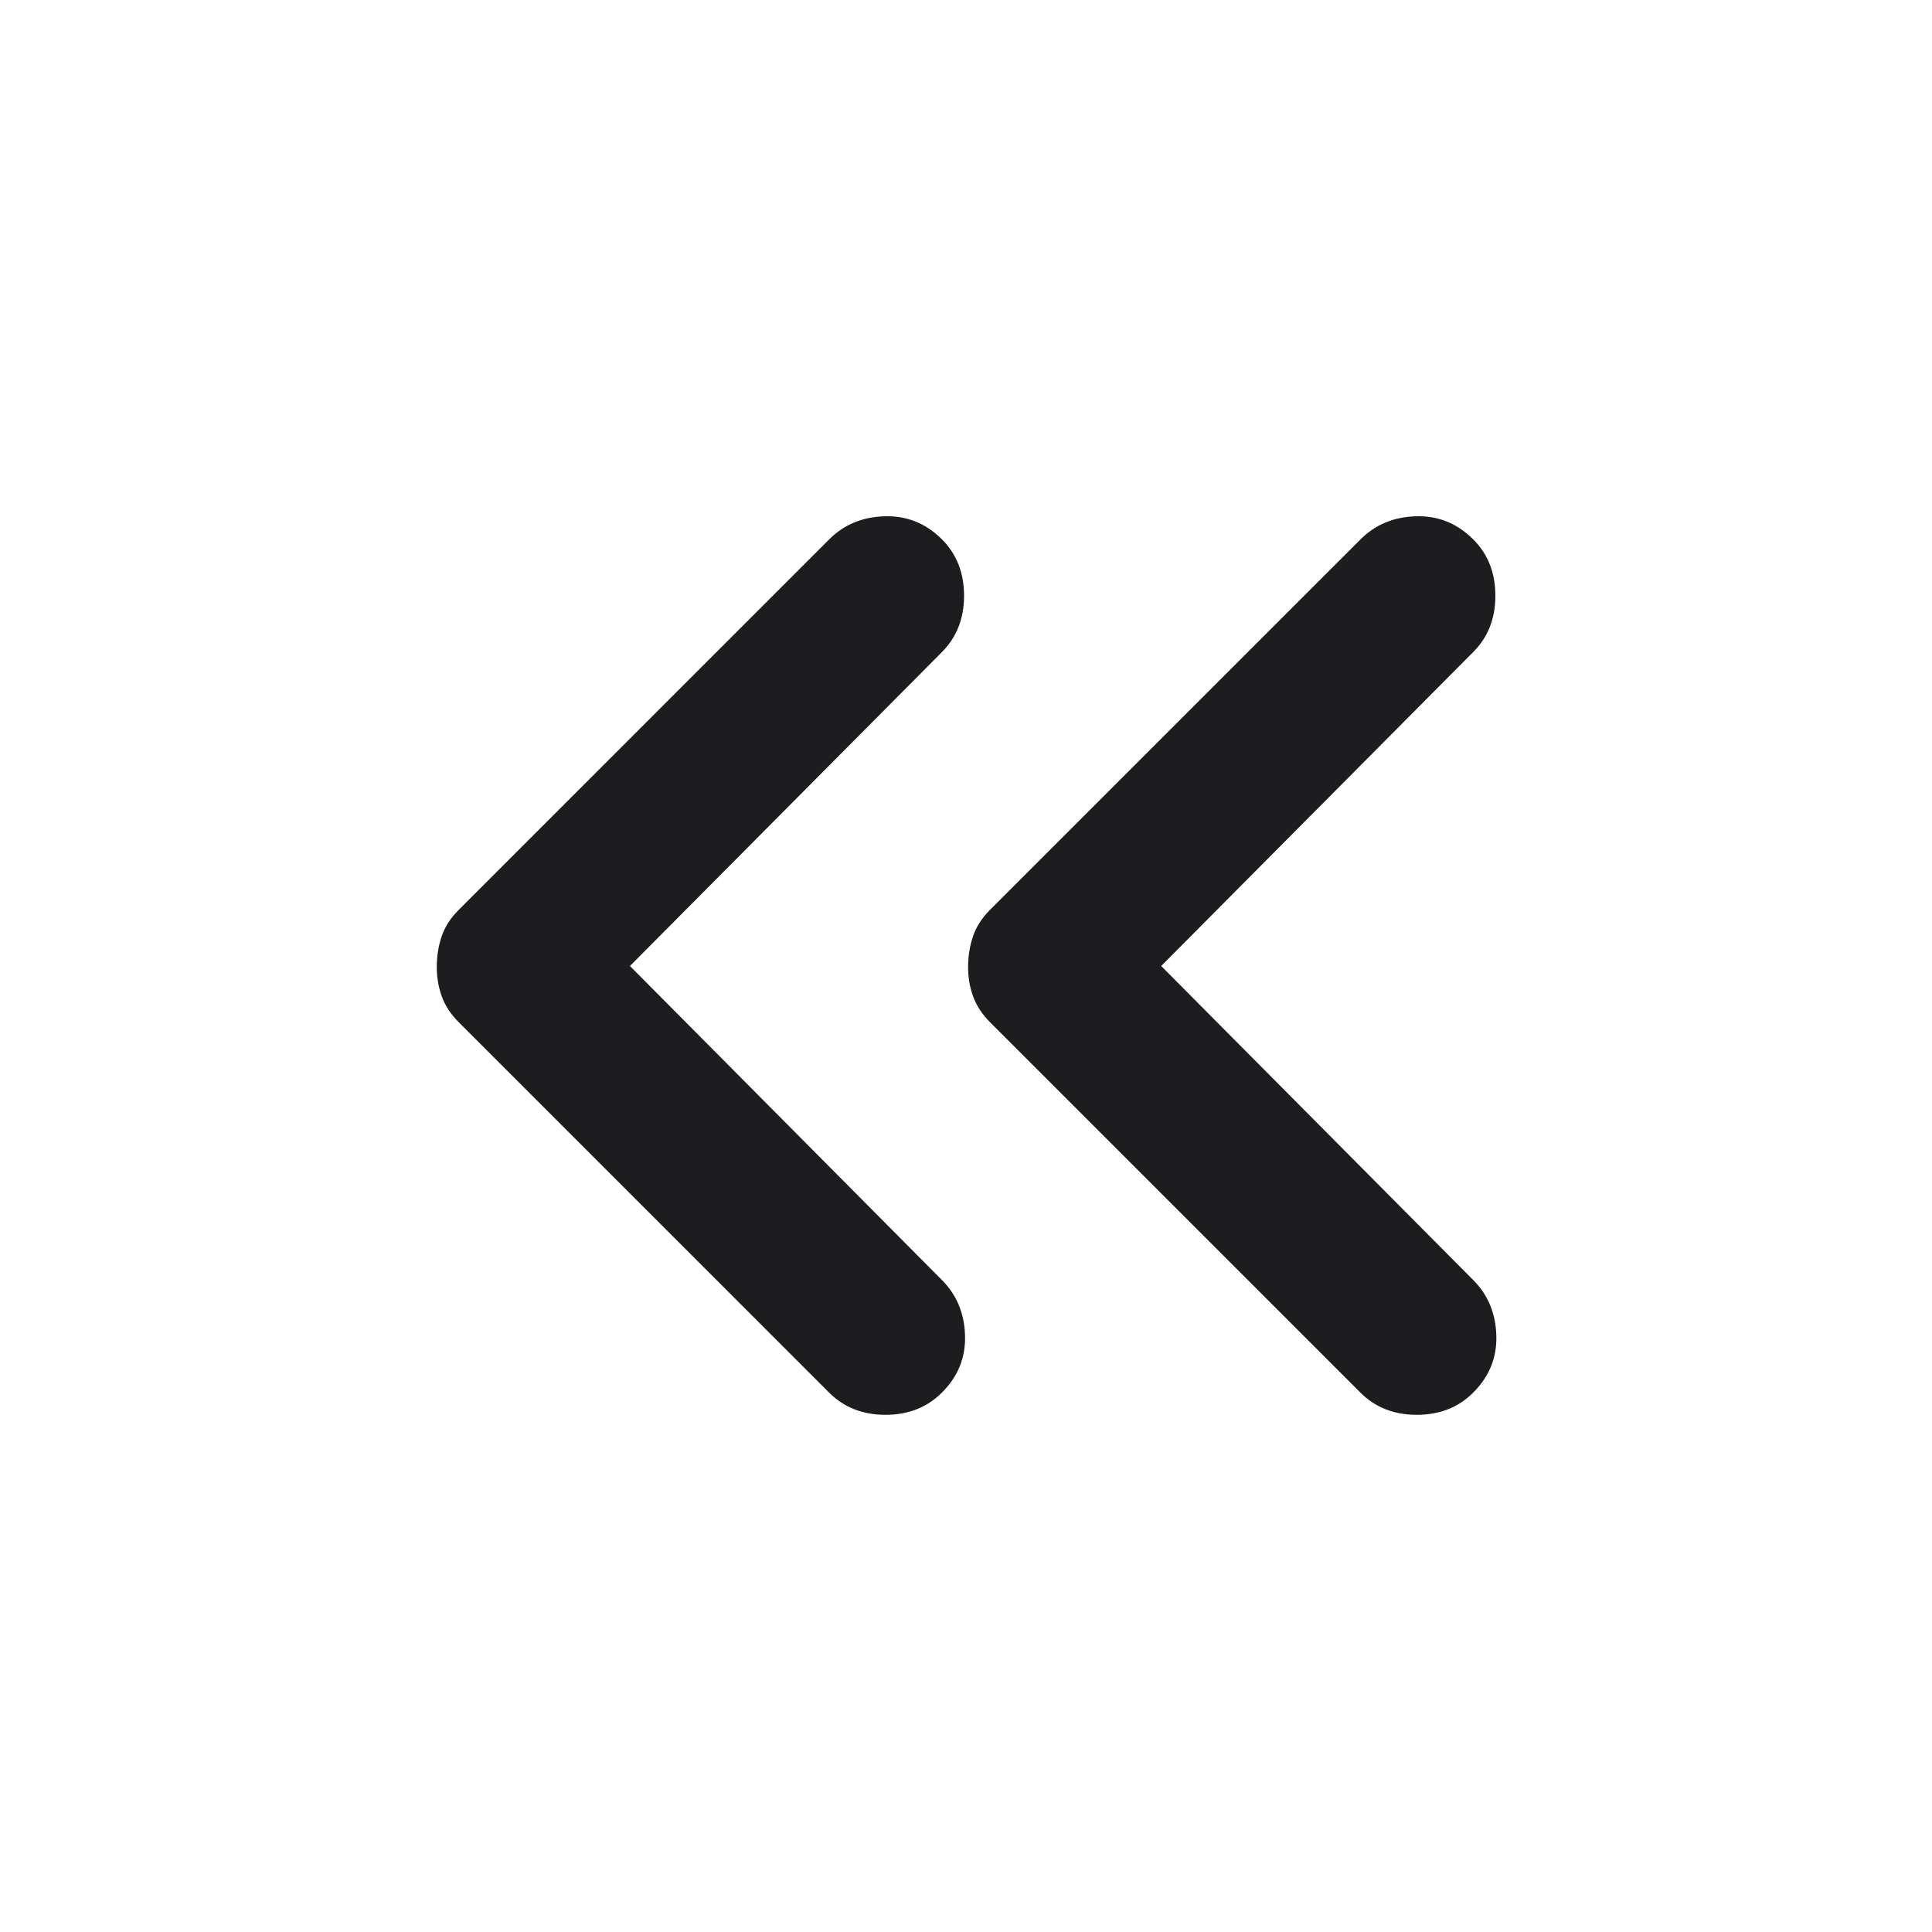 <svg width="36" height="36" viewBox="0 0 36 36" fill="none" xmlns="http://www.w3.org/2000/svg">
<path d="M11.738 18L17.55 23.85C17.825 24.125 17.969 24.469 17.982 24.882C17.995 25.295 17.851 25.651 17.55 25.95C17.275 26.225 16.925 26.363 16.5 26.363C16.075 26.363 15.725 26.225 15.45 25.95L8.55 19.05C8.4 18.9 8.293 18.738 8.23 18.562C8.168 18.387 8.137 18.2 8.139 18C8.141 17.8 8.172 17.613 8.233 17.438C8.294 17.262 8.4 17.1 8.552 16.95L15.451 10.05C15.726 9.775 16.07 9.632 16.483 9.62C16.896 9.608 17.253 9.751 17.552 10.05C17.826 10.325 17.964 10.675 17.964 11.1C17.964 11.525 17.826 11.875 17.552 12.15L11.738 18ZM21.637 18L27.45 23.85C27.725 24.125 27.869 24.469 27.882 24.882C27.895 25.295 27.751 25.651 27.45 25.95C27.175 26.225 26.825 26.363 26.4 26.363C25.975 26.363 25.625 26.225 25.35 25.95L18.45 19.05C18.3 18.9 18.194 18.738 18.131 18.562C18.067 18.387 18.037 18.2 18.039 18C18.041 17.8 18.073 17.613 18.134 17.438C18.195 17.262 18.3 17.1 18.451 16.95L25.352 10.05C25.627 9.775 25.971 9.632 26.384 9.62C26.797 9.608 27.152 9.751 27.451 10.05C27.727 10.325 27.864 10.675 27.864 11.1C27.864 11.525 27.727 11.875 27.451 12.15L21.637 18Z" fill="#1D1D1F"/>
</svg>

